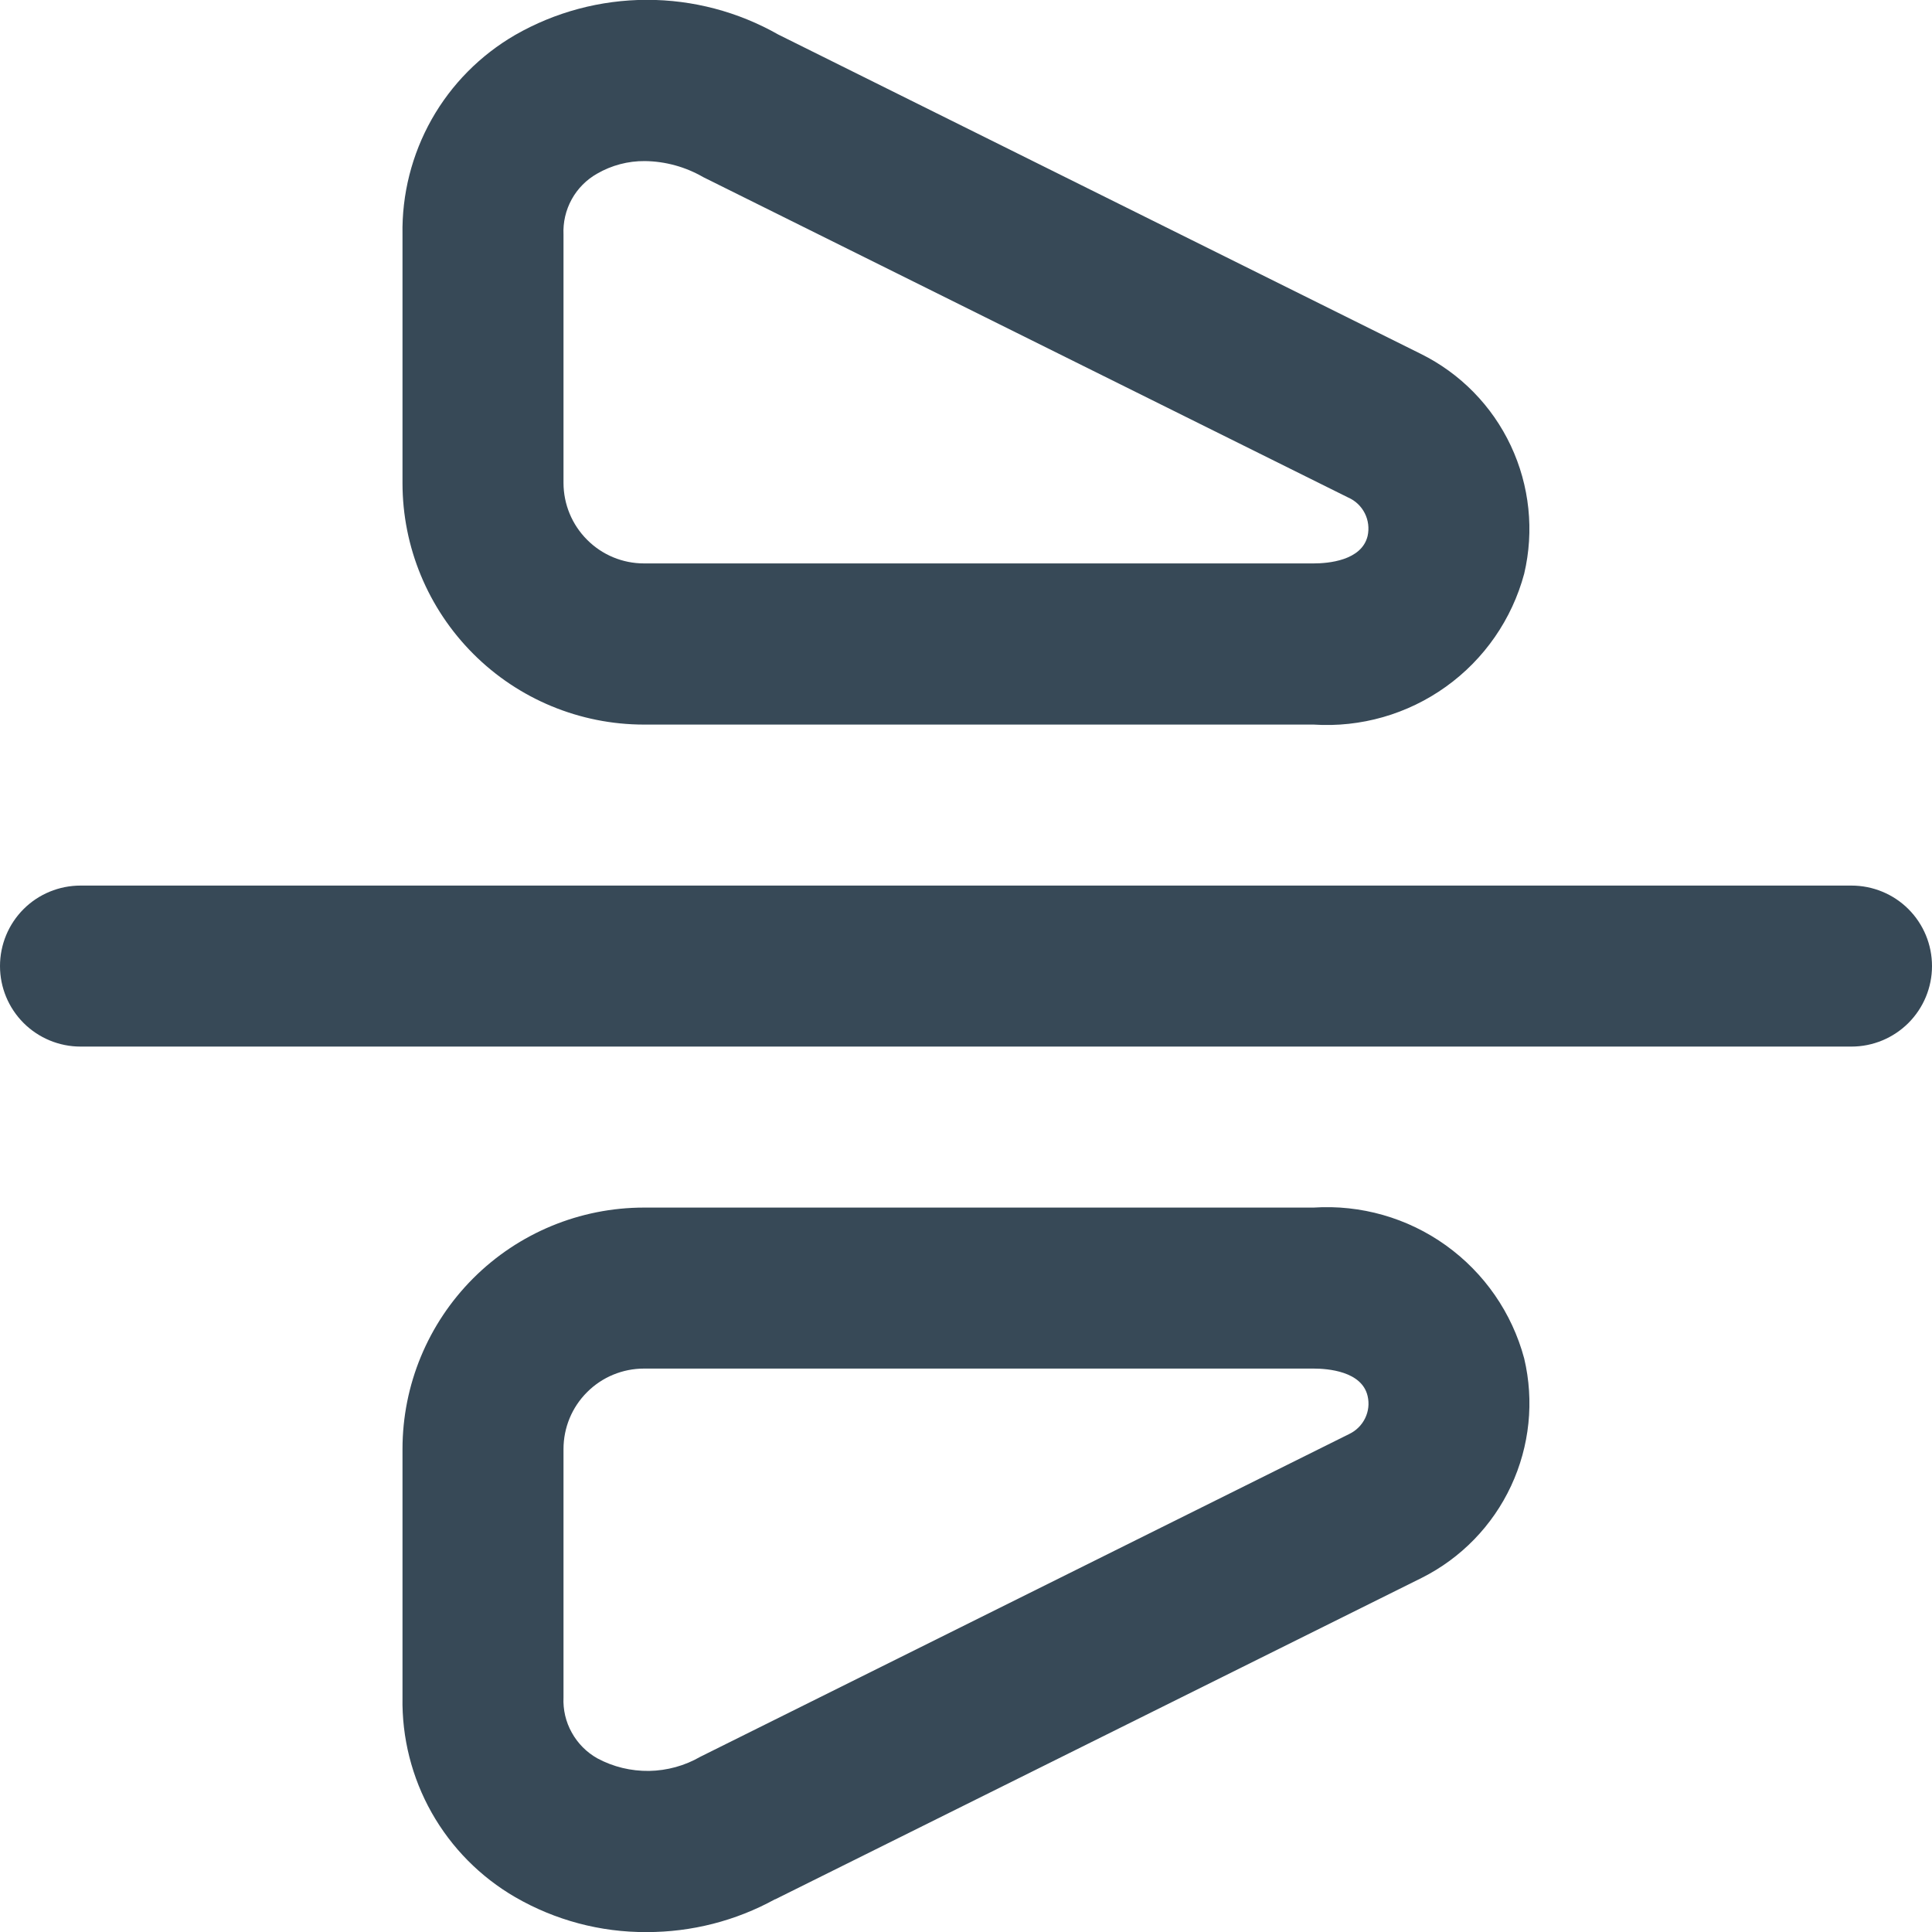 <svg width="24" height="24" viewBox="0 0 24 24" fill="none" xmlns="http://www.w3.org/2000/svg">
<g clip-path="url(#clip0_51_72235)">
<path d="M23 13.001H1C0.735 13.001 0.48 12.895 0.293 12.708C0.105 12.52 0 12.266 0 12.001C0 11.735 0.105 11.481 0.293 11.293C0.48 11.106 0.735 11.001 1 11.001H23C23.265 11.001 23.52 11.106 23.707 11.293C23.895 11.481 24 11.735 24 12.001C24 12.266 23.895 12.52 23.707 12.708C23.52 12.895 23.265 13.001 23 13.001ZM18.934 7.127C19.06 6.593 19.001 6.033 18.768 5.537C18.535 5.041 18.141 4.639 17.65 4.396L9.668 0.429C9.17 0.146 8.606 -0.003 8.033 -0.002C7.46 -0.001 6.897 0.149 6.4 0.434C5.967 0.685 5.608 1.047 5.362 1.483C5.116 1.92 4.991 2.414 5 2.915V6.001C5 6.796 5.316 7.559 5.879 8.122C6.441 8.685 7.204 9.001 8 9.001H16.318C16.903 9.039 17.484 8.873 17.961 8.531C18.438 8.19 18.782 7.693 18.934 7.127ZM8.737 2.201L16.749 6.181C16.838 6.22 16.91 6.289 16.954 6.376C16.998 6.463 17.01 6.563 16.989 6.658C16.915 6.966 16.495 6.999 16.318 6.999H8C7.735 6.999 7.481 6.894 7.294 6.706C7.106 6.519 7.001 6.265 7 6.001V2.915C6.993 2.762 7.028 2.61 7.102 2.476C7.175 2.343 7.285 2.232 7.418 2.157C7.598 2.053 7.803 1.999 8.011 2.001C8.266 2.004 8.516 2.073 8.737 2.201V2.201ZM9.628 23.595L17.661 19.601C18.149 19.356 18.54 18.954 18.771 18.459C19.002 17.964 19.06 17.406 18.934 16.875C18.782 16.308 18.438 15.812 17.961 15.47C17.484 15.128 16.903 14.963 16.318 15.001H8C7.204 15.001 6.441 15.317 5.879 15.879C5.316 16.442 5 17.205 5 18.001V21.086C4.991 21.586 5.116 22.081 5.362 22.517C5.608 22.953 5.967 23.316 6.4 23.567C6.896 23.854 7.459 24.004 8.032 24.001C8.59 24.002 9.139 23.862 9.628 23.593V23.595ZM16.318 17.001C16.495 17.001 16.918 17.034 16.989 17.342C17.011 17.435 17 17.532 16.958 17.618C16.916 17.704 16.846 17.773 16.76 17.814L8.7 21.823C8.506 21.935 8.287 21.995 8.063 21.999C7.839 22.002 7.618 21.949 7.421 21.843C7.287 21.768 7.177 21.657 7.103 21.523C7.028 21.39 6.993 21.238 7 21.085V18.001C7 17.735 7.105 17.481 7.293 17.294C7.48 17.106 7.735 17.001 8 17.001H16.318Z" fill="#374957"/>
</g>
<defs>
<clipPath id="clip0_51_72235">
<rect width="24" height="24" fill="white"/>
</clipPath>
</defs>
</svg>
